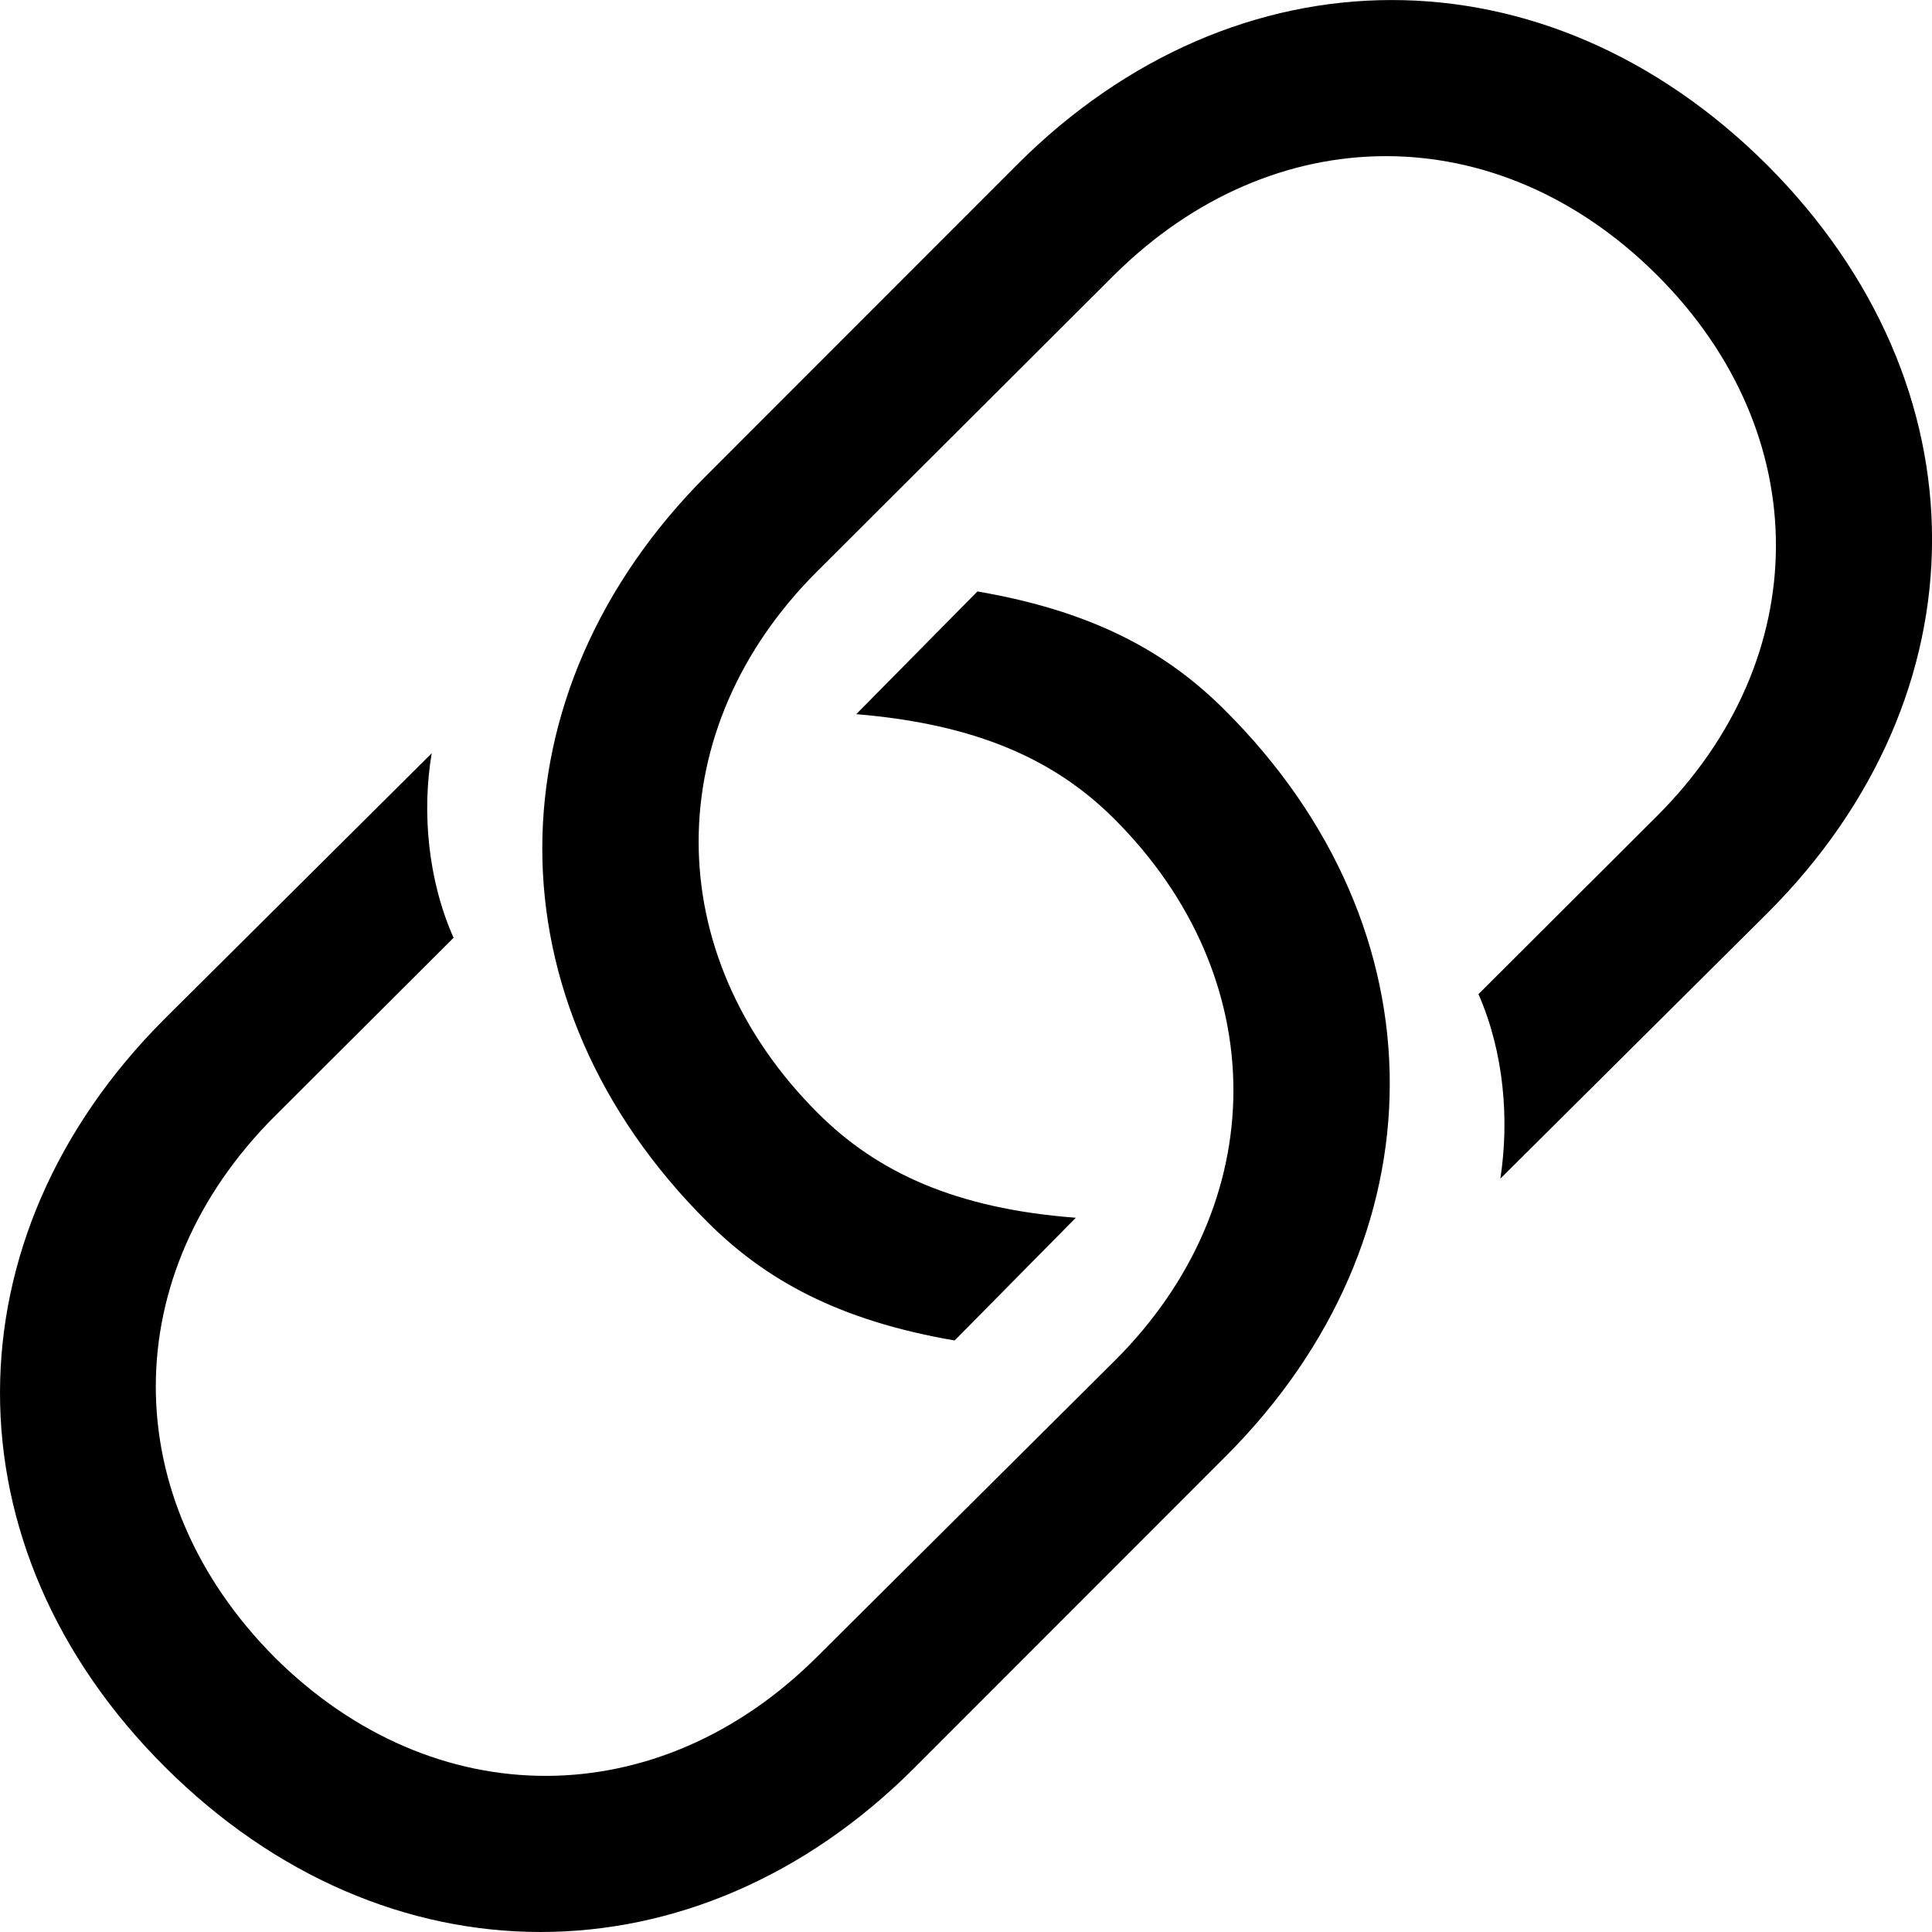 <?xml version="1.0" encoding="UTF-8" standalone="no"?>
<!DOCTYPE svg PUBLIC "-//W3C//DTD SVG 1.1//EN" "http://www.w3.org/Graphics/SVG/1.1/DTD/svg11.dtd">
<svg width="100%" height="100%" viewBox="0 0 1024 1024" version="1.1" xmlns="http://www.w3.org/2000/svg" xmlns:xlink="http://www.w3.org/1999/xlink" xml:space="preserve" xmlns:serif="http://www.serif.com/" style="fill-rule:evenodd;clip-rule:evenodd;stroke-linejoin:round;stroke-miterlimit:2;">
    <g id="link" transform="matrix(9.889,0,0,9.867,-111.115,863.682)">
        <path d="M62.402,-15.527l6.495,-6.592c-6.446,-0.488 -10.645,-2.442 -13.819,-5.615c-8.545,-8.545 -8.496,-20.655 -0.049,-29.102l15.918,-15.918c8.545,-8.496 20.557,-8.545 29.102,0c8.545,8.545 8.447,20.606 0,29.053l-9.571,9.57c1.368,3.125 1.661,6.738 1.172,9.912l14.356,-14.306c11.67,-11.719 11.767,-28.272 -0.049,-40.137c-11.865,-11.865 -28.467,-11.768 -40.185,-0.049l-16.651,16.699c-11.719,11.719 -11.816,28.321 0.049,40.137c3.076,3.076 6.982,5.273 13.232,6.348Zm1.221,-40.235l-6.494,6.592c6.445,0.537 10.644,2.442 13.818,5.615c8.545,8.545 8.496,20.655 0.049,29.102l-15.967,15.918c-8.496,8.496 -20.507,8.545 -29.052,0.049c-8.545,-8.594 -8.496,-20.606 -0,-29.102l9.57,-9.57c-1.367,-3.076 -1.709,-6.738 -1.172,-9.912l-14.355,14.306c-11.67,11.719 -11.768,28.321 0.048,40.137c11.866,11.865 28.467,11.768 40.137,0.098l16.699,-16.748c11.719,-11.719 11.817,-28.321 -0.048,-40.137c-3.077,-3.076 -6.983,-5.273 -13.233,-6.348Z" style="fill-rule:nonzero;"/>
    </g>
</svg>
